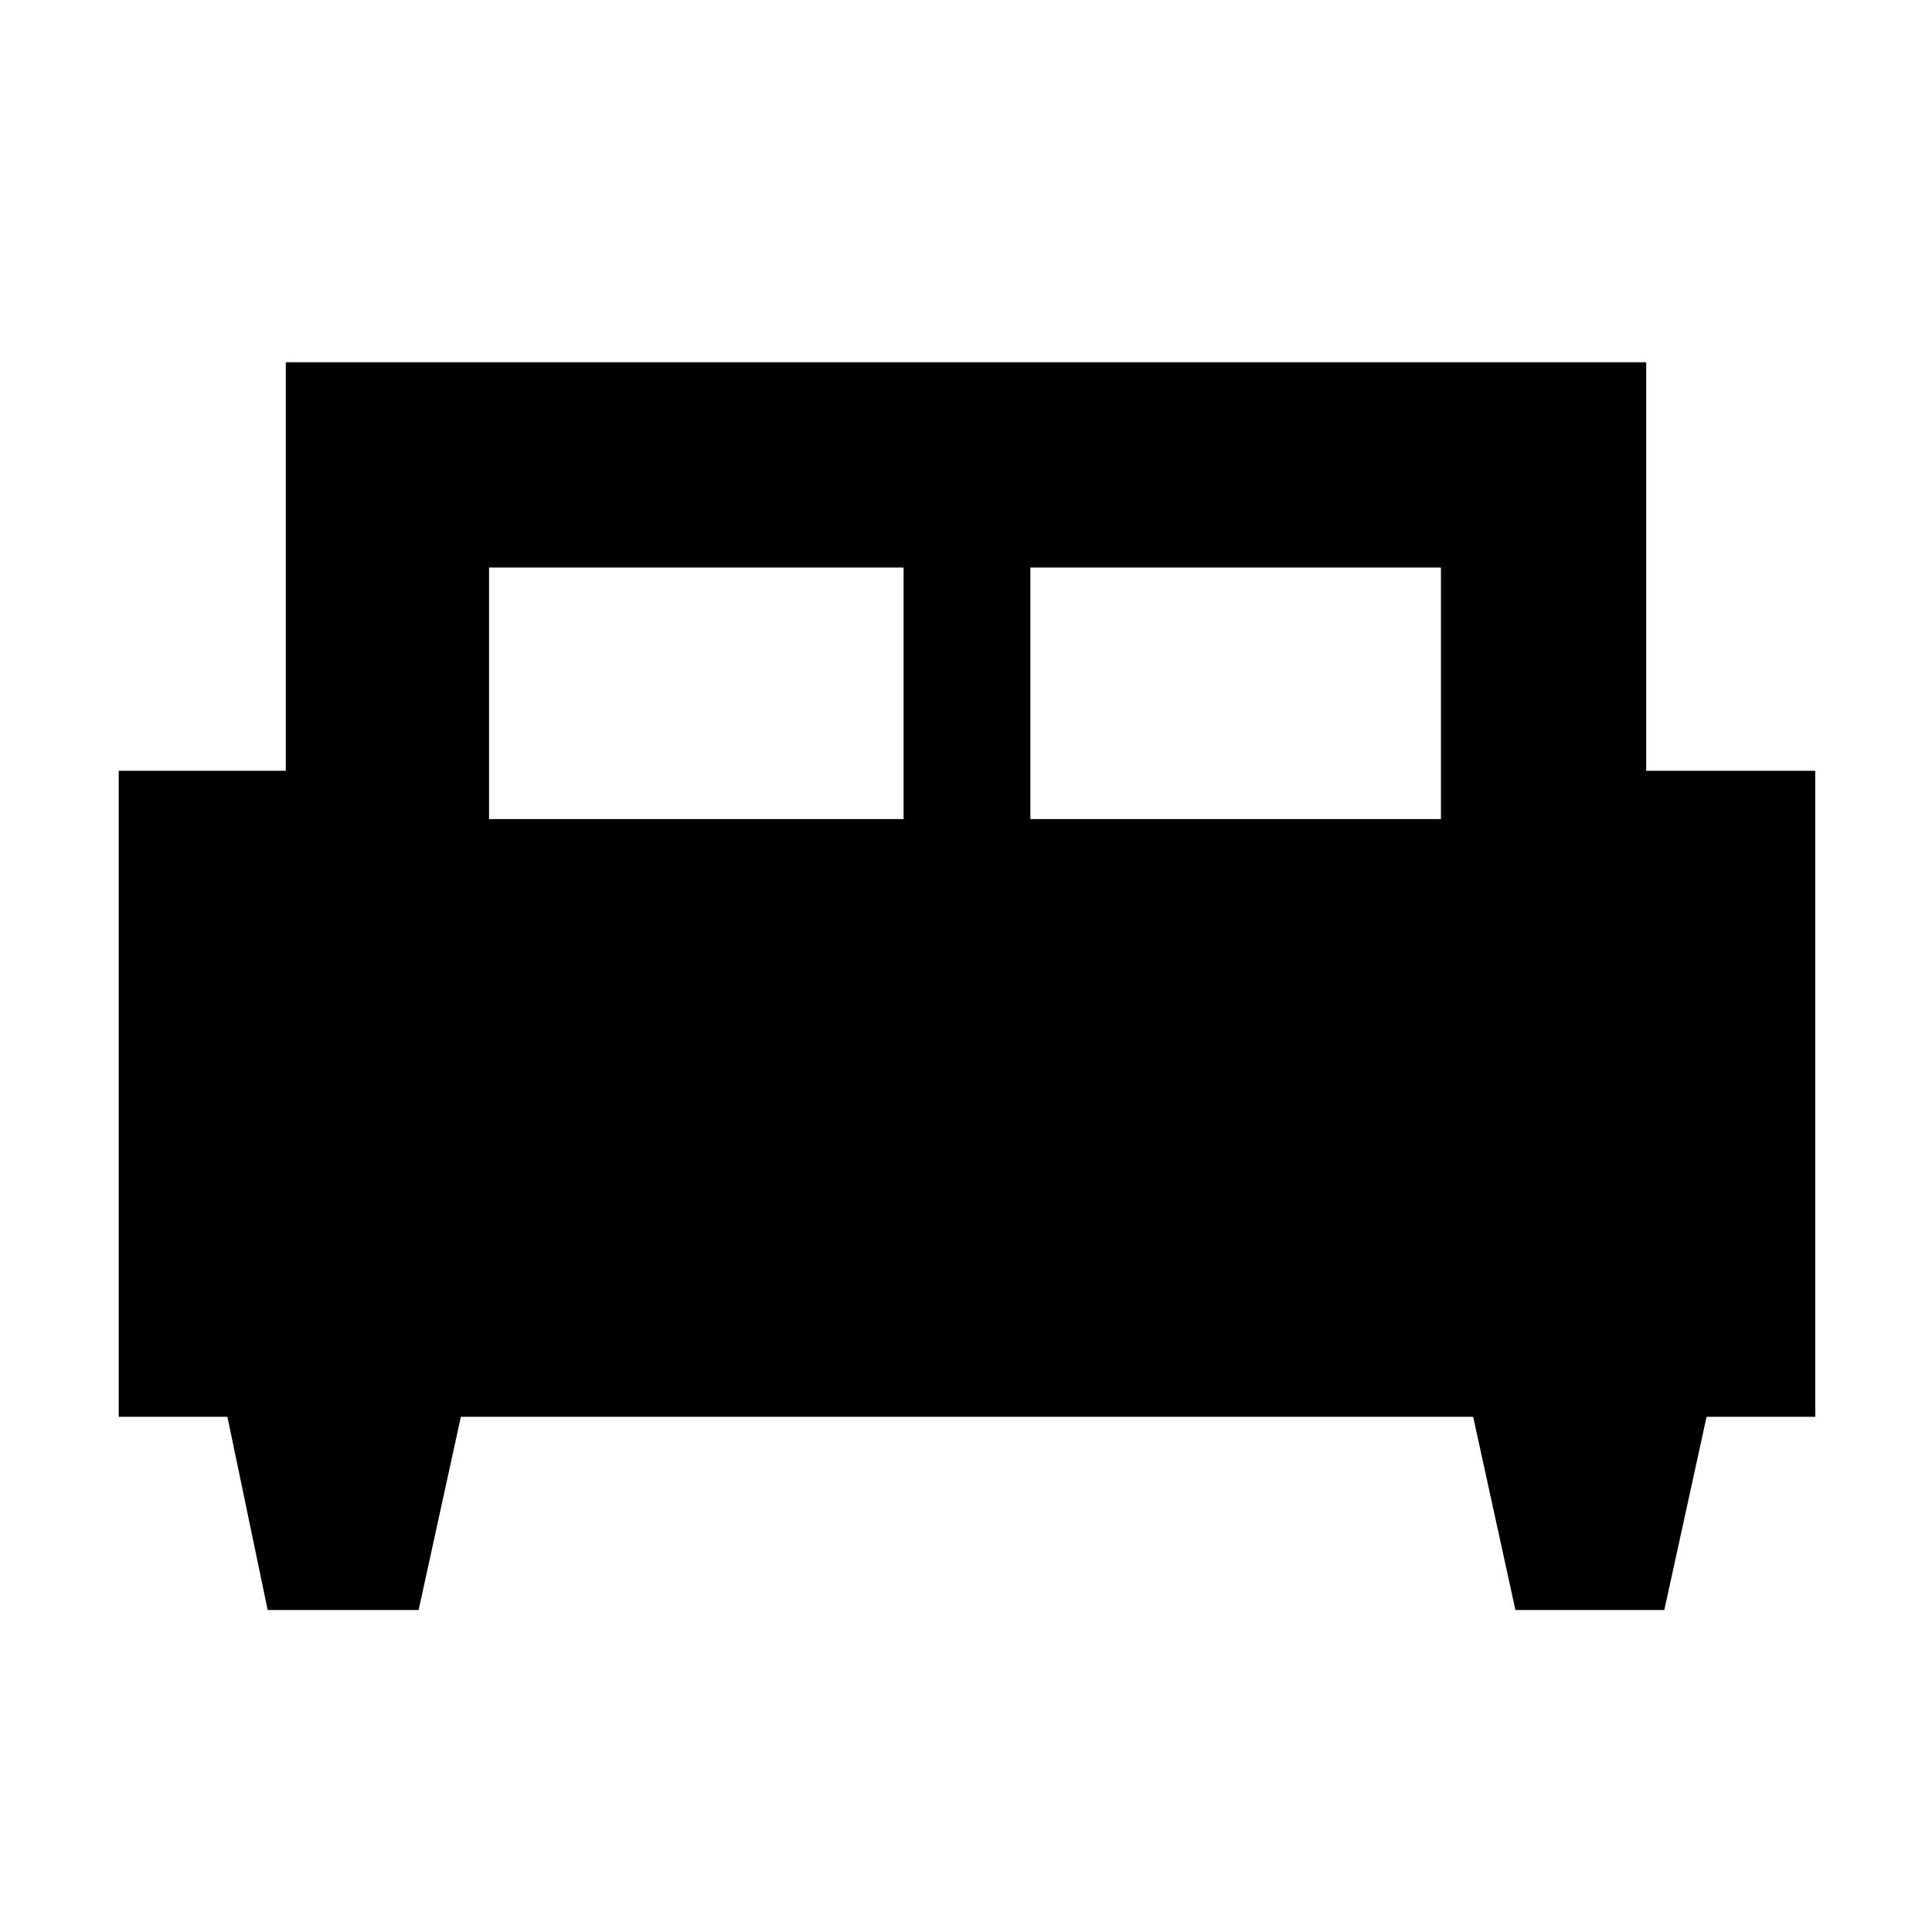 <svg xmlns="http://www.w3.org/2000/svg" height="40" width="40"><path d="M8.667 33.333H5.542L4.708 29.333H2.458V15.958H5.917V7.5H34.083V15.958H37.583V29.333H35.333L34.458 33.333H31.375L30.5 29.333H9.542ZM21.333 16.958H29.833V11.75H21.333ZM10.125 16.958H18.708V11.75H10.125Z"/></svg>